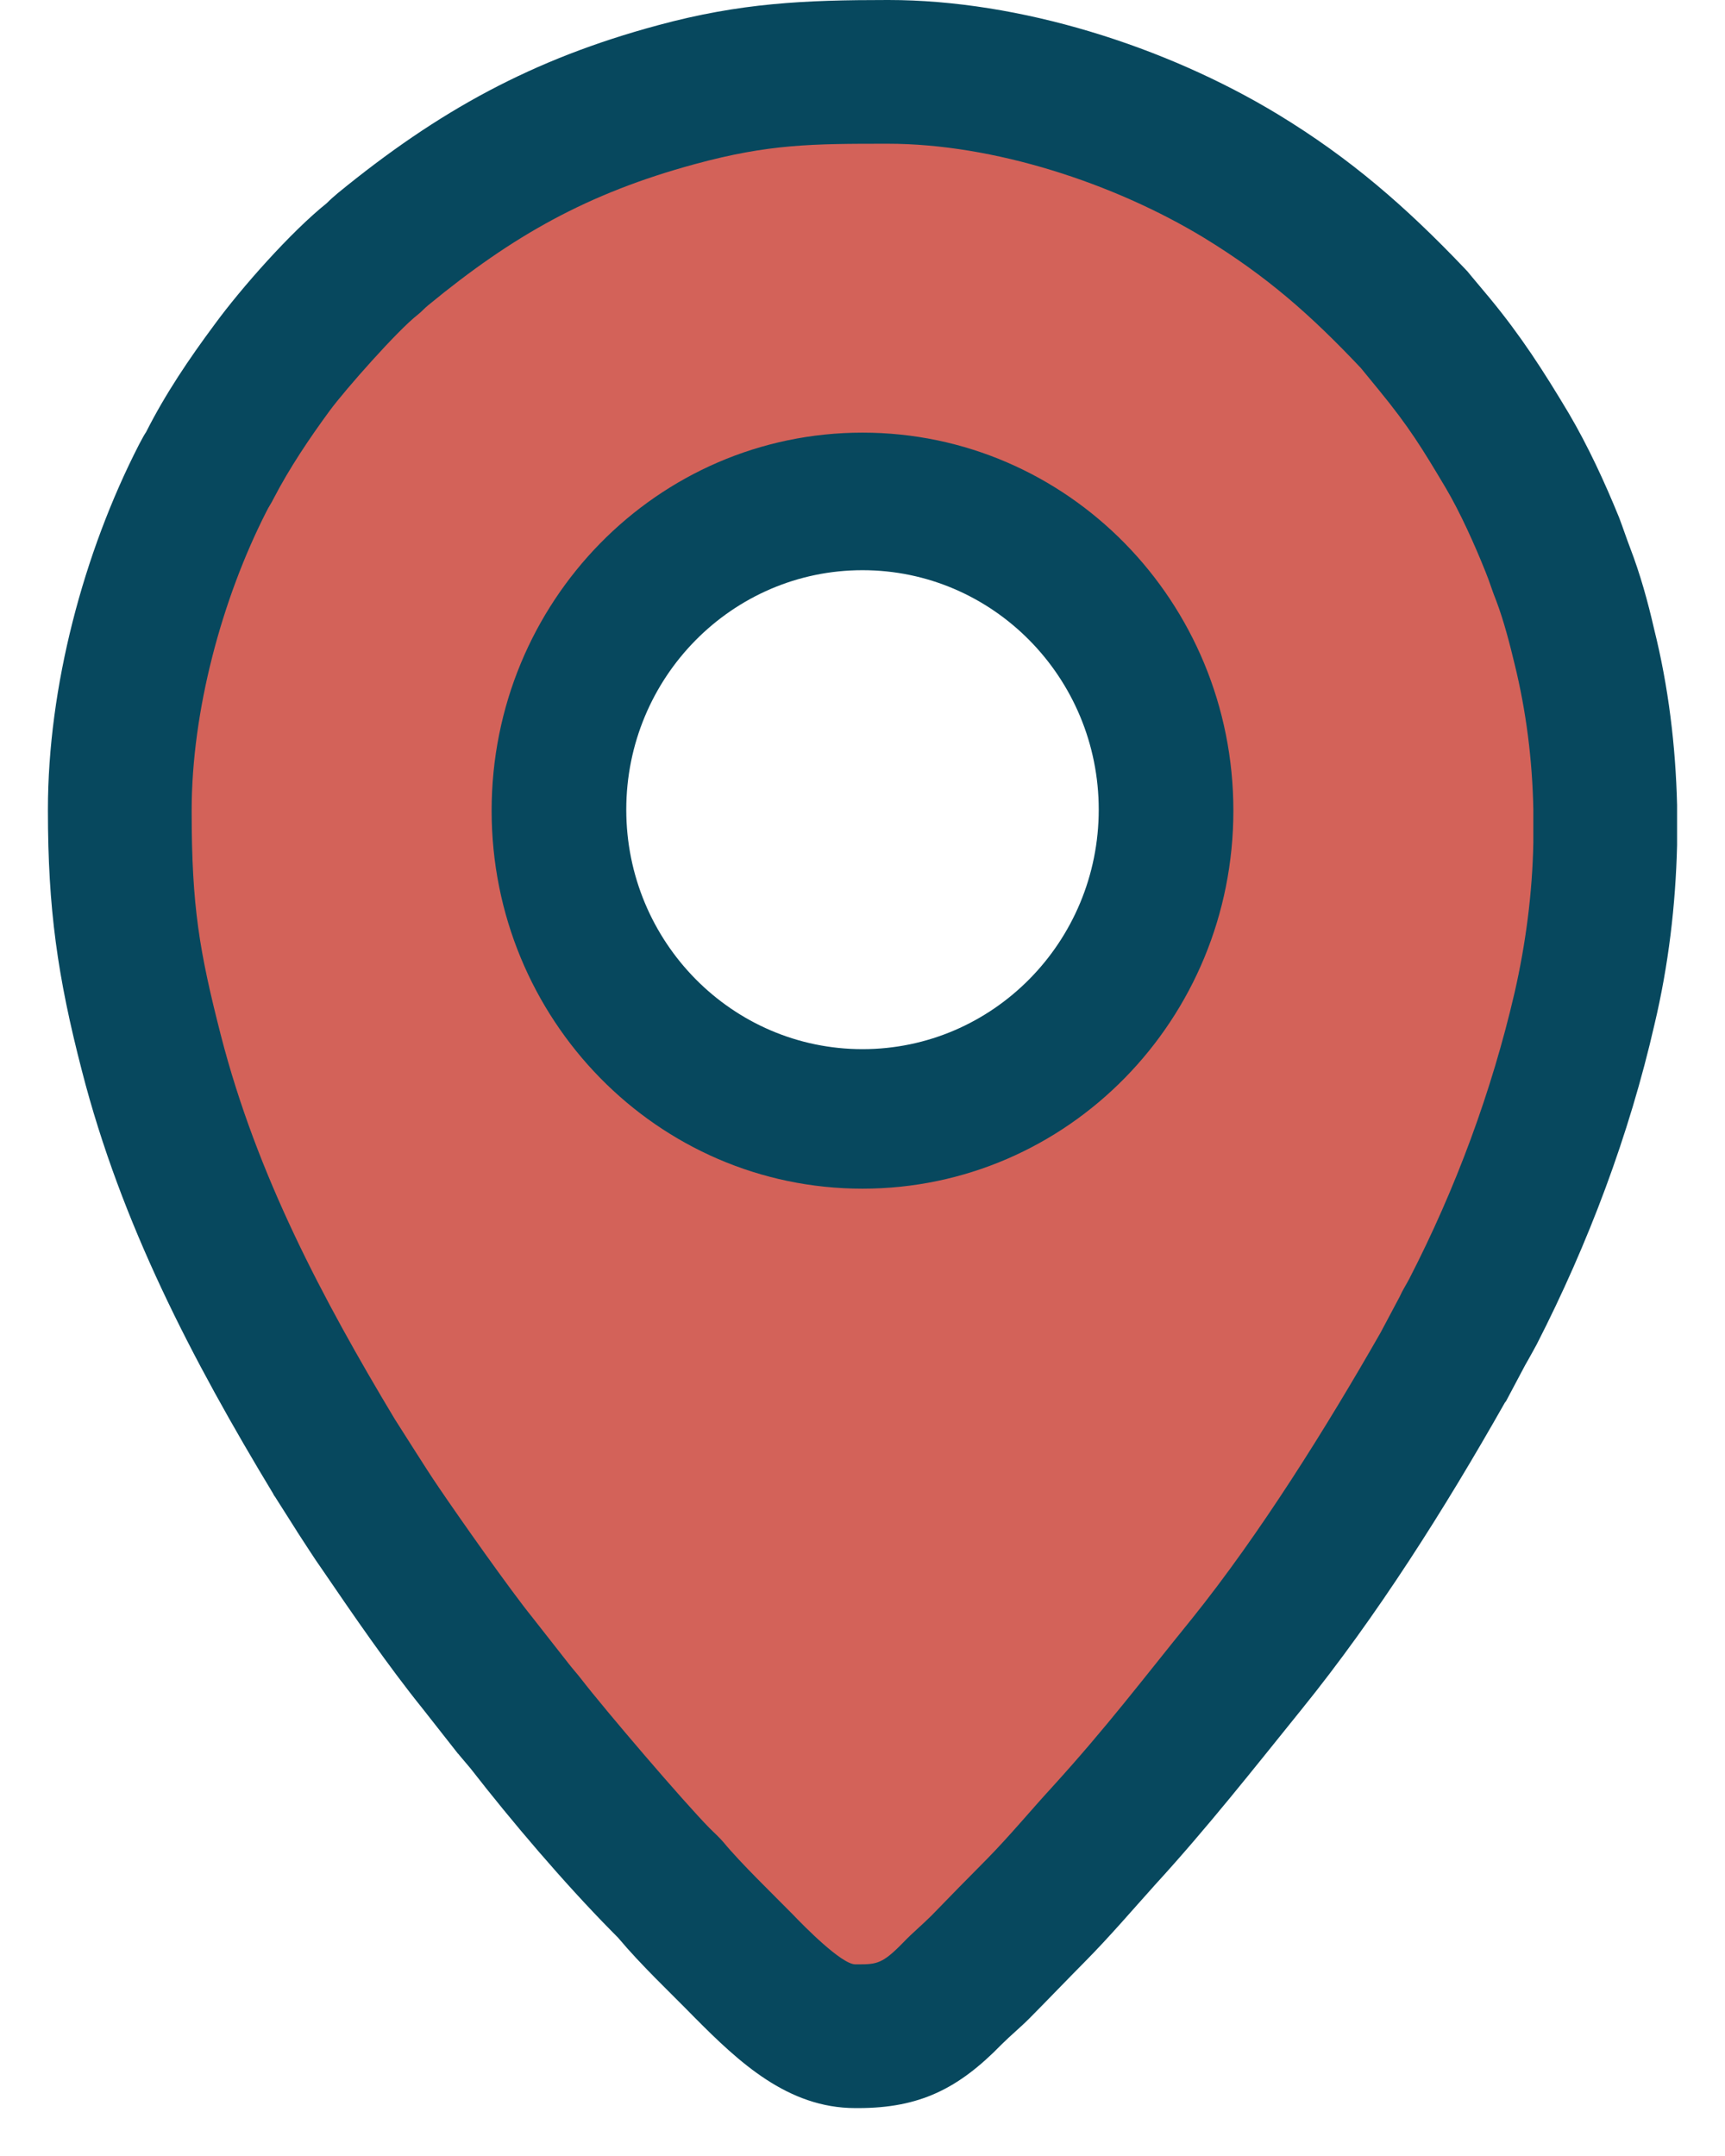 <svg width="36" height="45" xmlns="http://www.w3.org/2000/svg" xmlns:xlink="http://www.w3.org/1999/xlink" overflow="hidden"><defs><clipPath id="clip0"><path d="M1042 217 1078 217 1078 262 1042 262Z" fill-rule="evenodd" clip-rule="evenodd"/></clipPath></defs><g clip-path="url(#clip0)" transform="translate(-1042 -217)"><path d="M1048.82 221.24C1048.89 221.168 1048.97 221.098 1049.05 221.031 1051.15 219.312 1053.11 218.233 1055.73 217.527 1057.45 217.061 1058.78 217 1060.53 217L1060.54 217C1063.28 217 1066.32 217.962 1068.67 219.387 1070.18 220.305 1071.34 221.315 1072.56 222.596 1072.61 222.646 1072.65 222.691 1072.69 222.744L1073.08 223.21C1073.74 224.008 1074.21 224.74 1074.74 225.627 1075.14 226.307 1075.49 227.065 1075.79 227.802 1075.87 228.012 1075.94 228.226 1076.02 228.435 1076.23 228.981 1076.39 229.557 1076.52 230.127 1076.82 231.329 1076.97 232.568 1077 233.805 1077 233.829 1077 233.849 1077 233.872L1077 234.57C1077 234.594 1077 234.613 1077 234.637 1076.97 235.893 1076.82 237.152 1076.53 238.375 1076 240.694 1075.15 242.949 1074.07 245.061 1074.01 245.175 1073.95 245.276 1073.89 245.387 1073.87 245.426 1073.85 245.453 1073.83 245.492L1073.43 246.246C1073.41 246.267 1073.4 246.284 1073.39 246.304 1072.15 248.492 1070.74 250.73 1069.16 252.683 1068.16 253.922 1067.19 255.155 1066.11 256.335 1065.63 256.869 1065.16 257.42 1064.65 257.936 1064.26 258.33 1063.88 258.727 1063.49 259.121 1063.3 259.313 1063.09 259.484 1062.9 259.674 1062 260.597 1061.19 261 1059.91 261L1059.85 261C1058.44 261 1057.42 260.04 1056.49 259.103 1055.96 258.56 1055.39 258.029 1054.9 257.445 1054.85 257.394 1054.8 257.345 1054.75 257.293 1053.77 256.298 1052.68 255.018 1051.82 253.911 1051.74 253.815 1051.66 253.722 1051.58 253.627 1051.58 253.619 1051.57 253.613 1051.56 253.605L1050.82 252.663C1050.09 251.756 1049.38 250.72 1048.72 249.753 1048.54 249.499 1048.38 249.24 1048.21 248.983 1048.2 248.972 1048.2 248.962 1048.19 248.95L1047.74 248.241C1047.72 248.218 1047.71 248.199 1047.7 248.175 1046.01 245.378 1044.53 242.542 1043.71 239.352 1043.2 237.386 1043 235.964 1043 233.918L1043 233.895C1043 231.34 1043.74 228.544 1044.9 226.281 1044.96 226.165 1045.02 226.058 1045.05 226.016 1045.45 225.223 1045.95 224.483 1046.48 223.77 1047.03 223.017 1048.07 221.84 1048.82 221.24ZM1060 228.901C1057.28 228.901 1055.07 231.139 1055.07 233.899 1055.07 236.661 1057.28 238.898 1060 238.898 1062.72 238.898 1064.93 236.661 1064.93 233.899 1064.93 231.139 1062.72 228.901 1060 228.901Z" fill="#07485E" fill-rule="evenodd"/><path d="M1046 233.938C1046 235.917 1046.16 236.855 1046.61 238.612 1047.36 241.525 1048.73 244.106 1050.24 246.622L1050.69 247.329C1050.85 247.579 1050.99 247.801 1051.16 248.05 1051.59 248.684 1052.63 250.163 1053.11 250.758L1053.87 251.727C1053.96 251.842 1054.04 251.929 1054.13 252.045 1054.63 252.692 1056.26 254.6 1056.81 255.159 1056.91 255.259 1057.01 255.347 1057.1 255.453 1057.46 255.89 1058.13 256.536 1058.55 256.963 1058.77 257.193 1059.56 258 1059.85 258L1059.91 258C1060.3 258 1060.42 257.986 1060.85 257.544 1061.05 257.335 1061.23 257.191 1061.44 256.982 1061.83 256.578 1062.2 256.203 1062.6 255.799 1063.08 255.31 1063.52 254.776 1063.97 254.287 1065.11 253.032 1065.82 252.087 1066.88 250.779 1068.29 249.024 1069.68 246.797 1070.81 244.818L1071.21 244.066C1071.28 243.912 1071.34 243.827 1071.41 243.693 1072.38 241.809 1073.13 239.786 1073.61 237.713 1073.84 236.703 1073.98 235.647 1074 234.588L1074 233.892C1073.98 232.863 1073.85 231.84 1073.61 230.864 1073.51 230.446 1073.38 229.945 1073.23 229.55 1073.14 229.33 1073.09 229.147 1073 228.929 1072.77 228.354 1072.47 227.689 1072.17 227.181 1071.68 226.358 1071.41 225.915 1070.78 225.145L1070.4 224.681C1069.35 223.569 1068.44 222.767 1067.13 221.965 1065.25 220.823 1062.74 220 1060.53 220L1060.53 220C1058.95 220 1058.05 220.004 1056.5 220.426 1054.26 221.035 1052.7 221.92 1050.94 223.368 1050.85 223.441 1050.81 223.495 1050.72 223.567 1050.3 223.892 1049.2 225.138 1048.88 225.573 1048.46 226.145 1048.04 226.77 1047.71 227.406 1047.66 227.511 1047.61 227.572 1047.56 227.677 1046.63 229.501 1046 231.84 1046 233.915ZM1060 226.03C1064.28 226.03 1067.74 229.563 1067.74 233.92 1067.74 238.277 1064.28 241.81 1060 241.81 1055.72 241.81 1052.26 238.277 1052.26 233.92 1052.26 229.563 1055.72 226.03 1060 226.03Z" fill="#D36259" fill-rule="evenodd"/></g></svg>